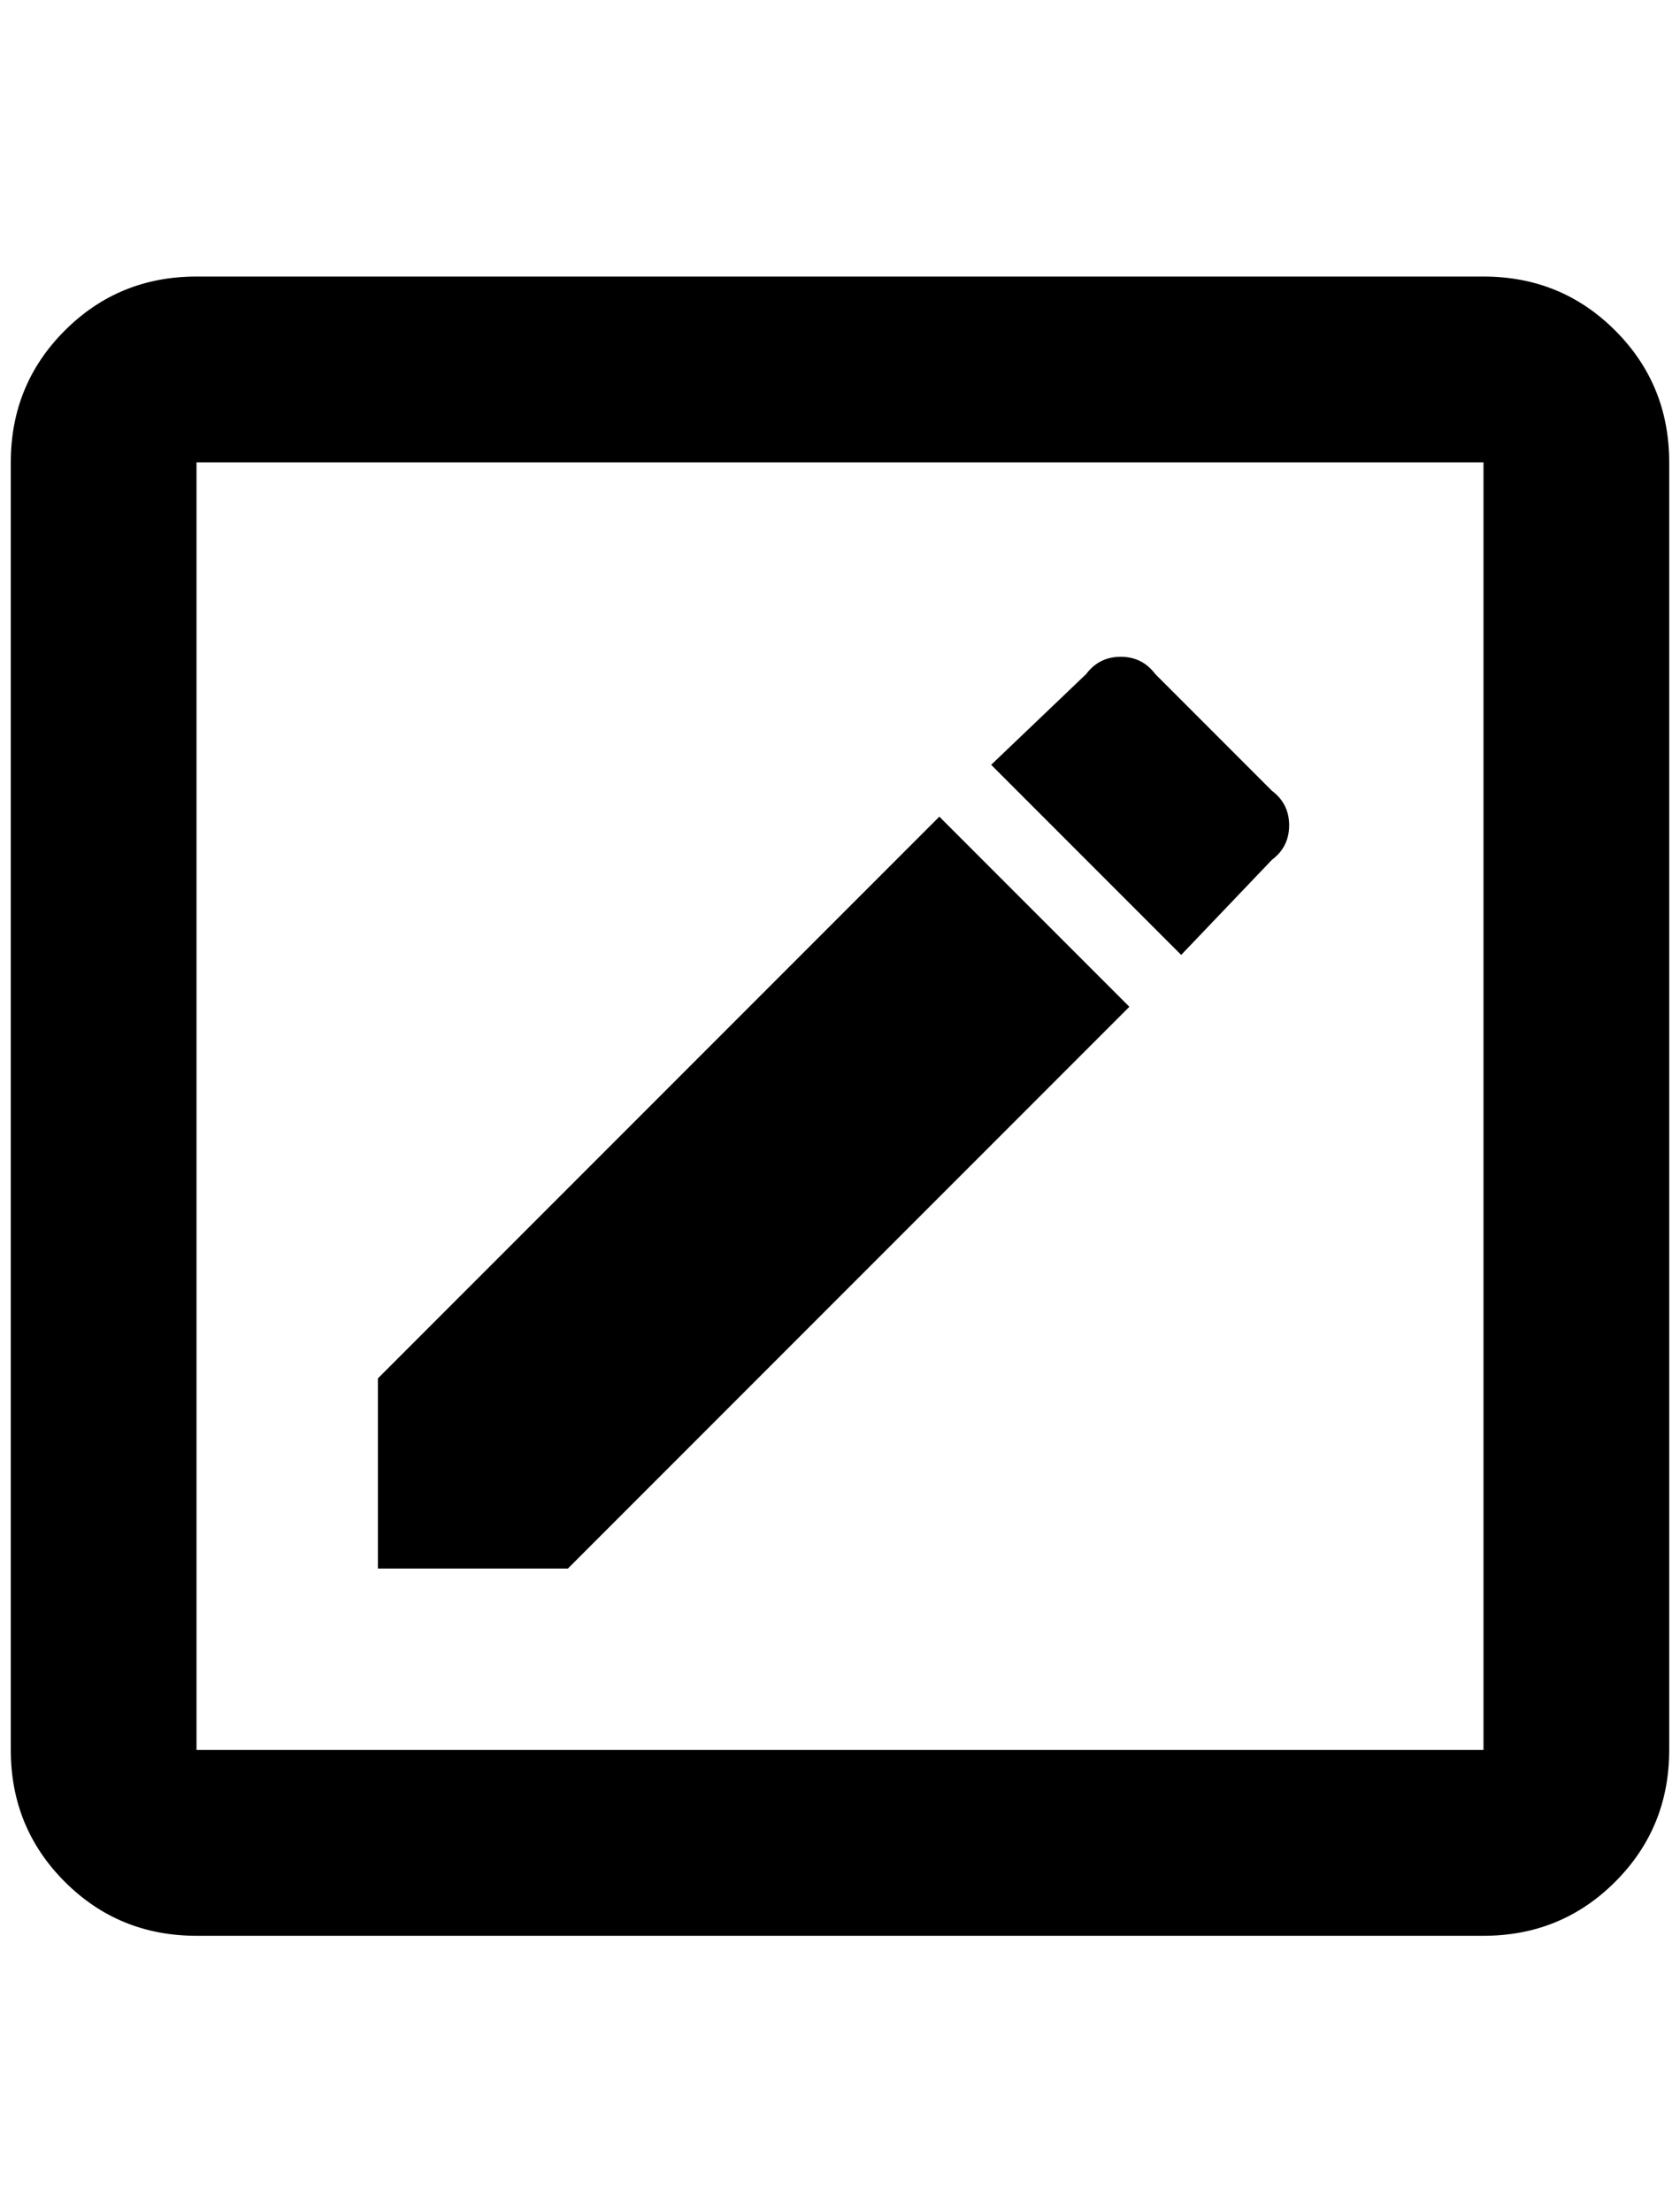 <?xml version="1.0" standalone="no"?>
<!DOCTYPE svg PUBLIC "-//W3C//DTD SVG 1.1//EN" "http://www.w3.org/Graphics/SVG/1.1/DTD/svg11.dtd" >
<svg xmlns="http://www.w3.org/2000/svg" xmlns:xlink="http://www.w3.org/1999/xlink" version="1.1" viewBox="-10 0 1556 2048">
   <path fill="currentColor"
d="M1364 1620v-1192h-1192v1192h1192zM1364 256q72 0 122 50t50 122v1192q0 72 -50 122t-122 50h-1192q-72 0 -122 -50t-50 -122v-1192q0 -72 50 -122t122 -50h1192zM1168 796l-84 88l-176 -176l88 -84q12 -16 32 -16t32 16l108 108q16 12 16 32t-16 32zM340 1276l520 -520
l176 176l-520 520h-176v-176z" />
</svg>
